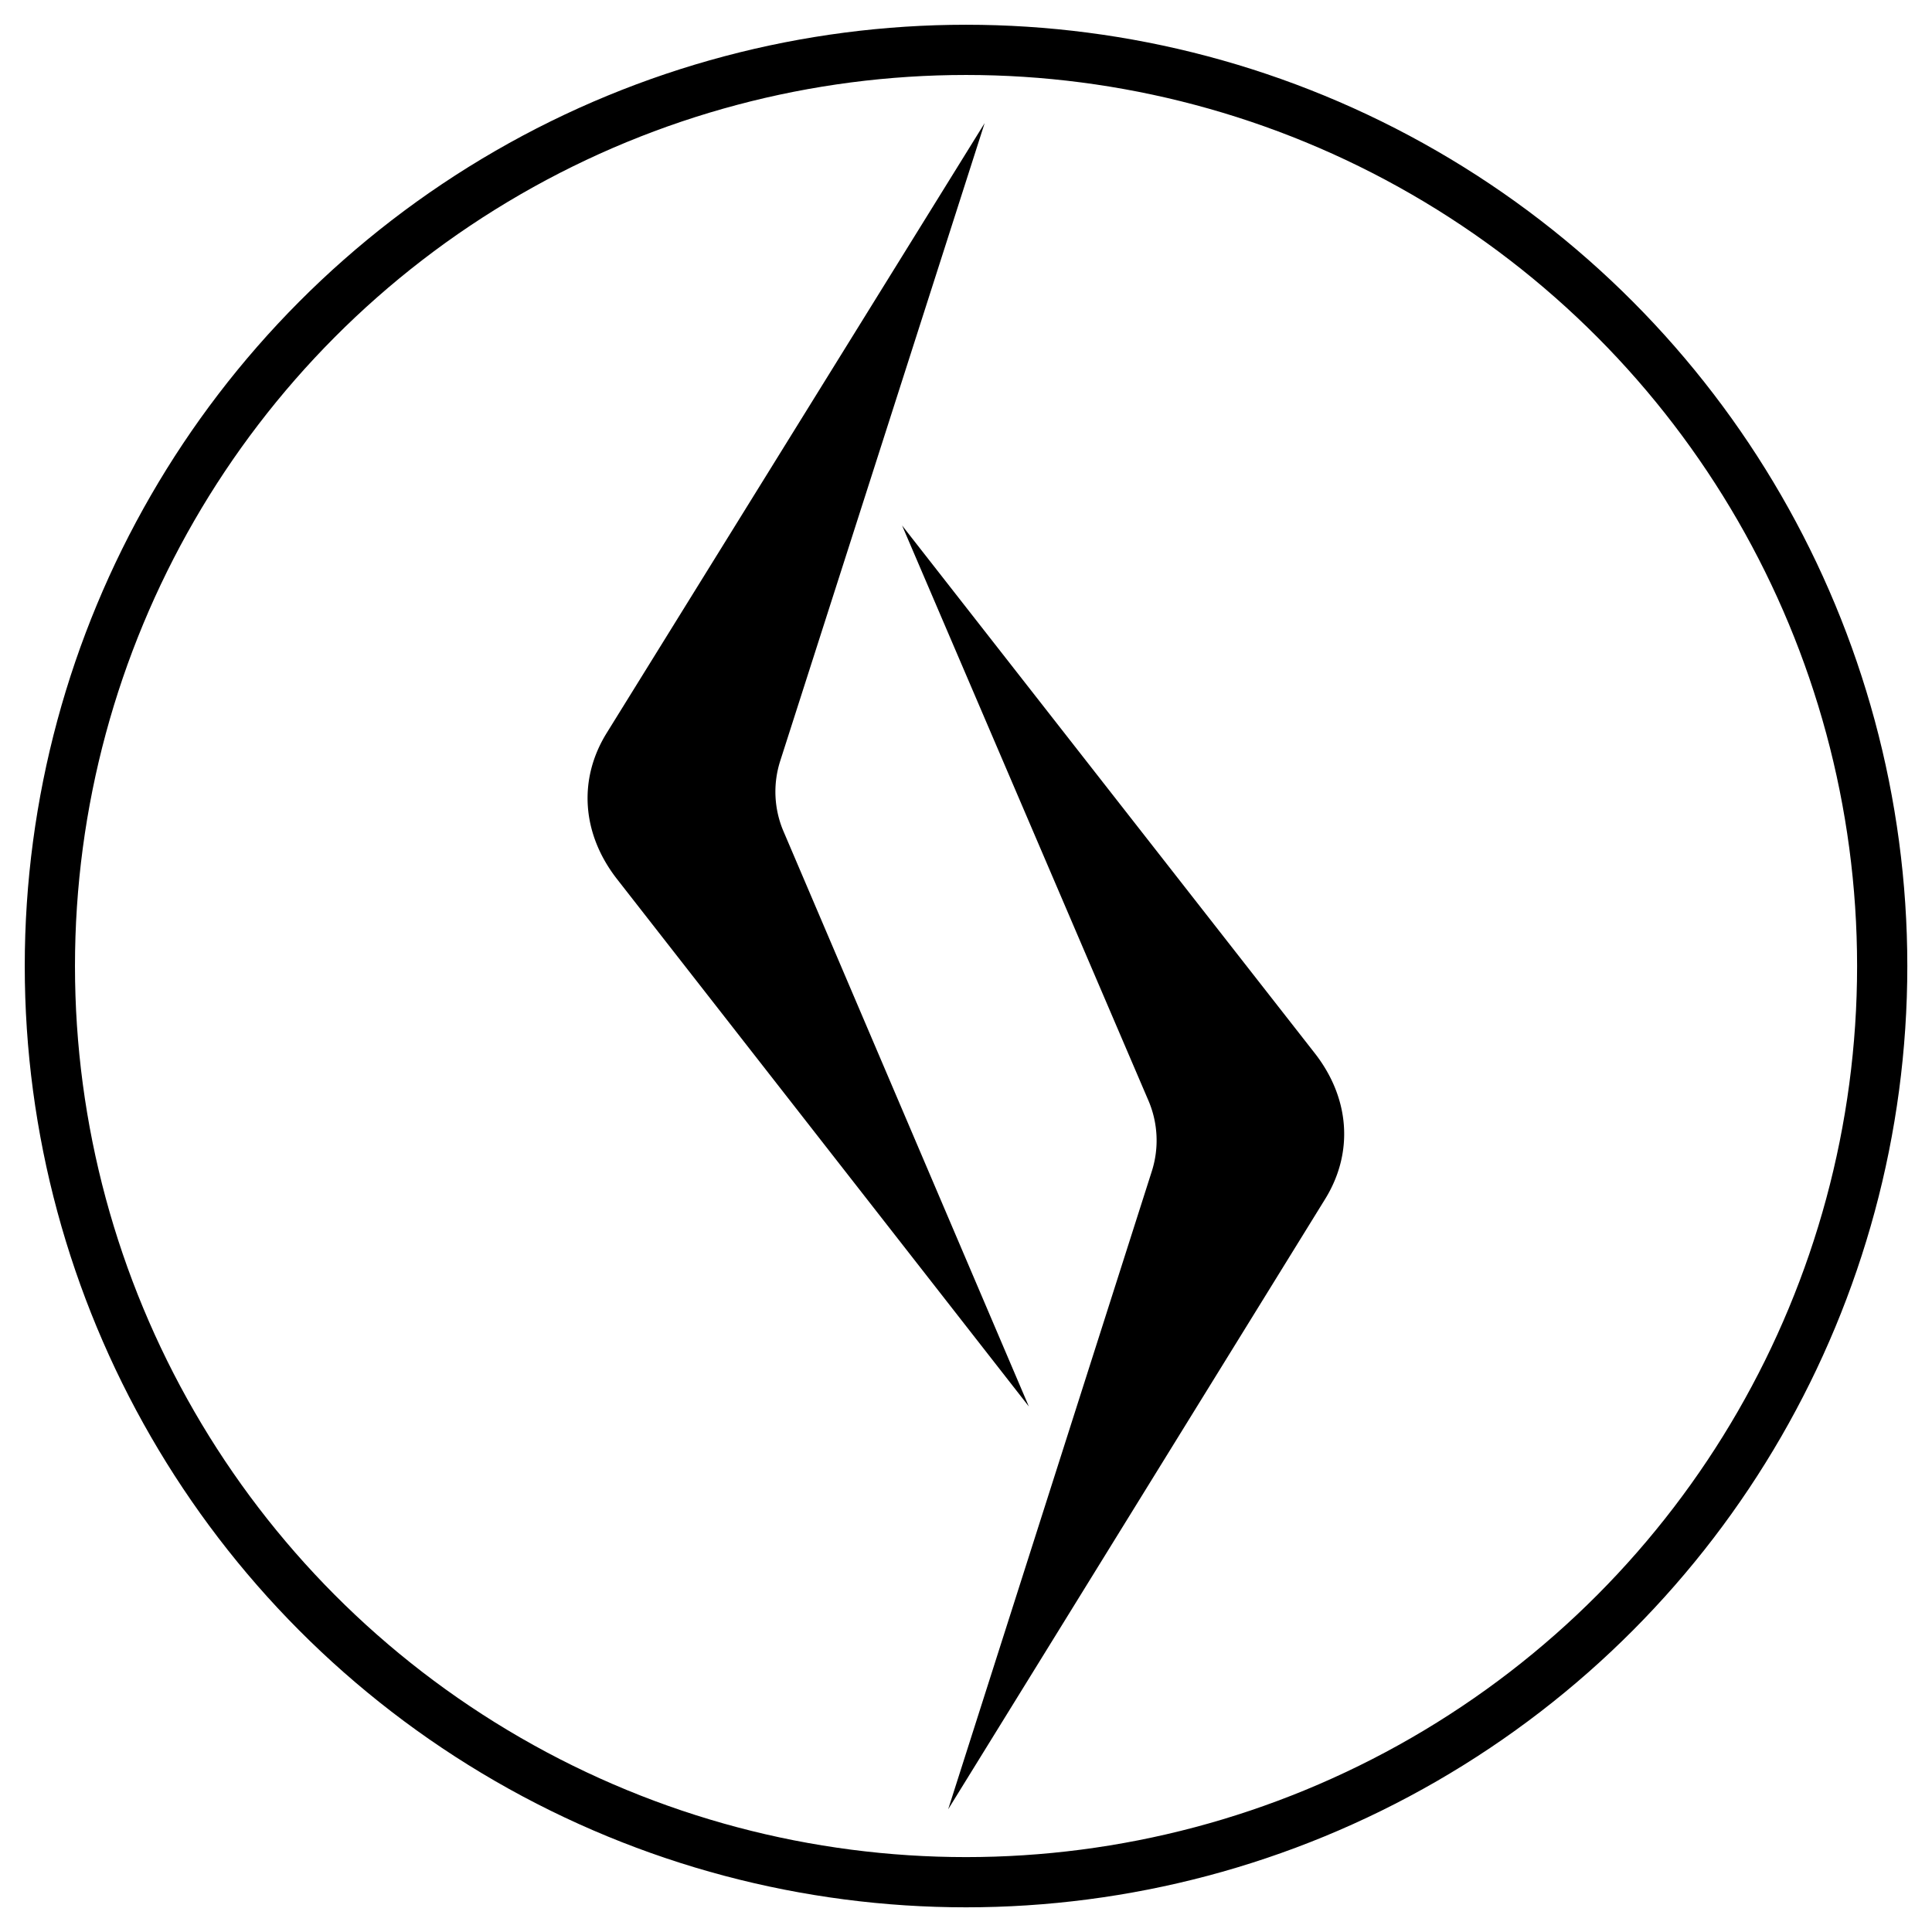 <svg id="svg2" xmlns="http://www.w3.org/2000/svg" viewBox="0 0 269.29 269.29"><defs><style>.cls-1{fill:#000;stroke-width:2px;}.cls-1,.cls-2{stroke:#000;stroke-miterlimit:10;}.cls-2{fill:none;stroke-width:7px;}</style></defs><path class="cls-1" d="M139.48,189.39l-31.14-73a15.06,15.06,0,0,1-.53-10.67l26-81.12-48.4,78.1c-3.78,6.1-3.27,13.24,1.37,19.2Z"/><path class="cls-1" d="M129.68,79.91l31.27,73a15.12,15.12,0,0,1,.54,10.67l-25.9,81.15,48.27-78.14c3.77-6.11,3.25-13.25-1.41-19.2Z"/><circle class="cls-2" cx="134.65" cy="134.65" r="127.7"/></svg>